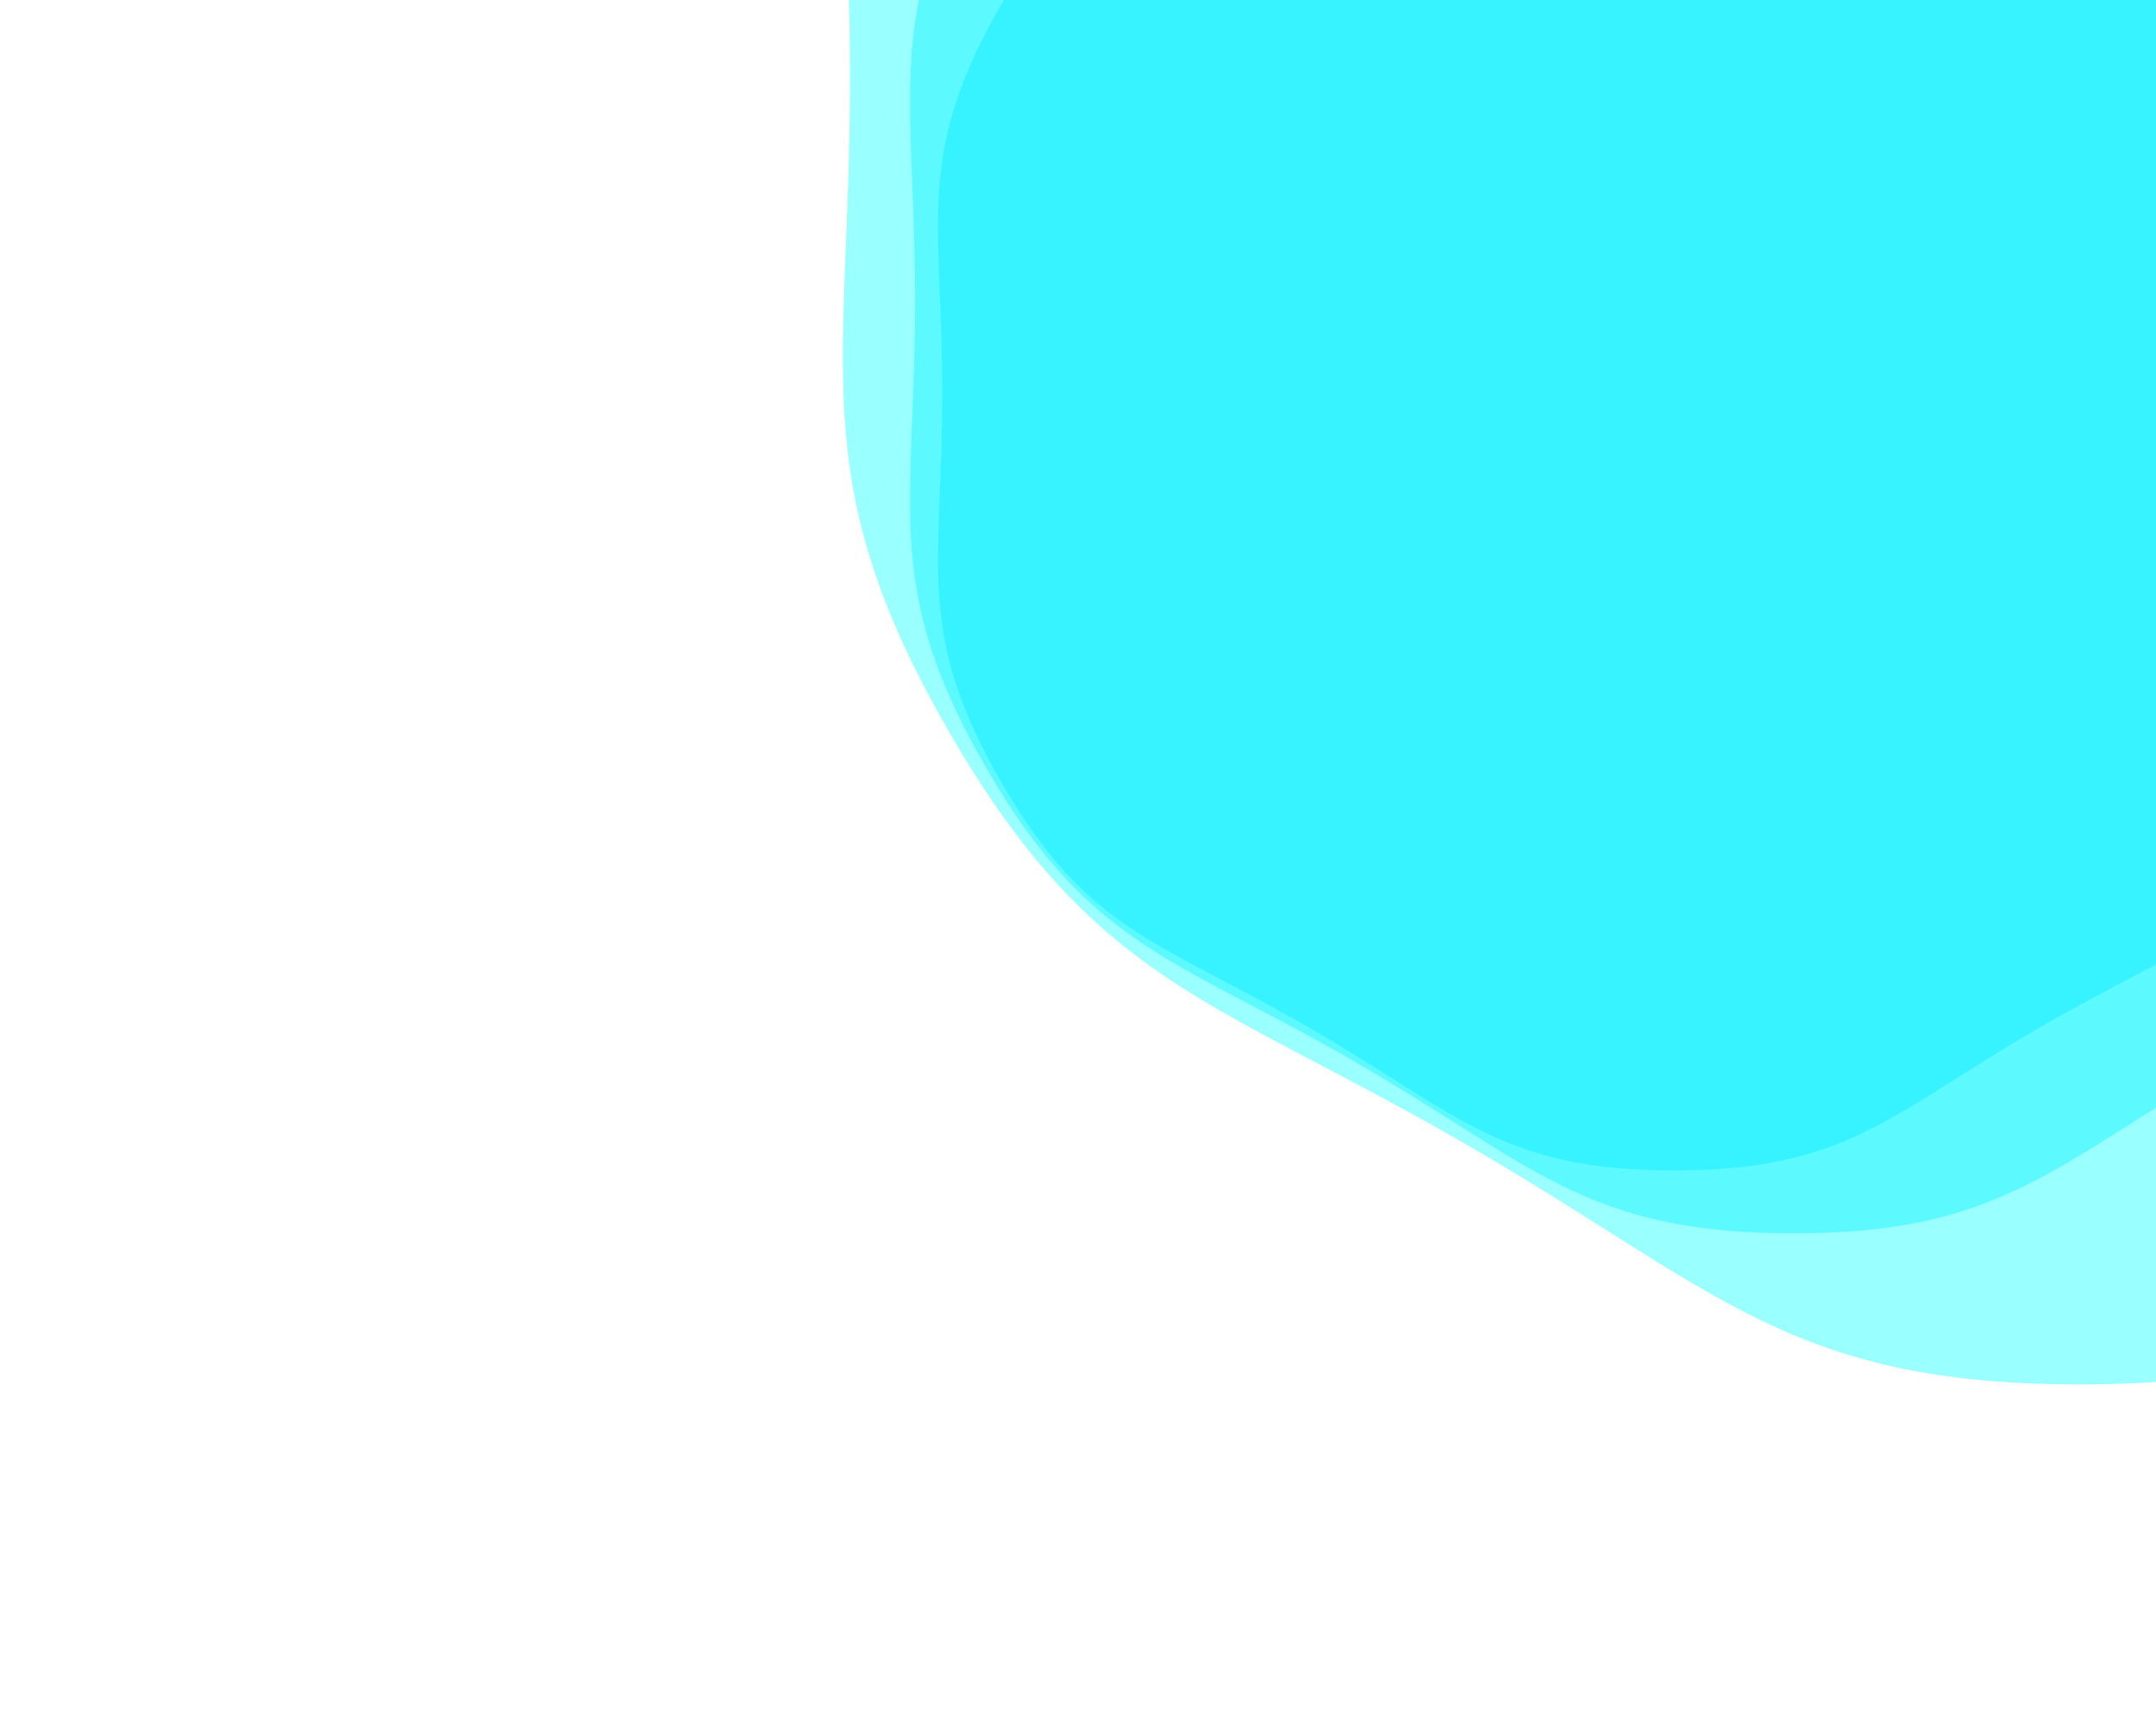 <?xml version="1.0" encoding="utf-8"?>
<svg xmlns="http://www.w3.org/2000/svg" xmlns:xlink="http://www.w3.org/1999/xlink" style="margin: auto; background: rgb(241, 242, 243); display: block; z-index: 1; position: relative; shape-rendering: auto;" width="1673" height="1328" preserveAspectRatio="xMidYMid" viewBox="0 0 1673 1328">
<g transform="translate(836.5,664) scale(1,1) translate(-836.5,-664)"><g transform="translate(1299.175,305.112) scale(100)" opacity="0.4">
  <path d="M5.68 0 C5.68 1.347 5.897 1.849 5.223 3.016 S4.006 4.245 2.84 4.919 S1.347 6.031 3.693023456189773e-16 6.031 S-1.674 5.592 -2.84 4.919 S-4.55 4.182 -5.223 3.016 S-5.68 1.347 -5.68 6.955791752435105e-16 S-5.897 -1.849 -5.223 -3.016 S-4.006 -4.245 -2.84 -4.919 S-1.347 -6.031 -1.1079070368569319e-15 -6.031 S1.674 -5.592 2.84 -4.919 S4.55 -4.182 5.223 -3.016 S5.68 -1.347 5.68 -1.391158350487021e-15" fill="#00d0ff" stroke-width="0">
    <animateTransform attributeName="transform" type="rotate" dur="10s" repeatCount="indefinite" values="0;60"></animateTransform>
  </path>
</g><g transform="translate(1391.71,233.335) scale(100)" opacity="0.4">
  <path d="M6.816 0 C6.816 1.616 7.076 2.219 6.268 3.619 S4.808 5.095 3.408 5.903 S1.616 7.237 4.431628147427728e-16 7.237 S-2.008 6.711 -3.408 5.903 S-5.46 5.018 -6.268 3.619 S-6.816 1.616 -6.816 8.346950102922127e-16 S-7.076 -2.219 -6.268 -3.619 S-4.808 -5.095 -3.408 -5.903 S-1.616 -7.237 -1.3294884442283182e-15 -7.237 S2.008 -6.711 3.408 -5.903 S5.46 -5.018 6.268 -3.619 S6.816 -1.616 6.816 -1.6693900205844253e-15" fill="#00e8ff" stroke-width="0">
    <animateTransform attributeName="transform" type="rotate" dur="5s" repeatCount="indefinite" values="0;60"></animateTransform>
  </path>
</g><g transform="translate(1613.794,61.069) scale(100)" opacity="0.4">
  <path d="M9.542 0 C9.542 2.263 9.906 3.107 8.775 5.066 S6.731 7.132 4.771 8.264 S2.263 10.132 6.204279406398818e-16 10.132 S-2.812 9.395 -4.771 8.264 S-7.644 7.026 -8.775 5.066 S-9.542 2.263 -9.542 1.1685730144090978e-15 S-9.906 -3.107 -8.775 -5.066 S-6.731 -7.132 -4.771 -8.264 S-2.263 -10.132 -1.8612838219196455e-15 -10.132 S2.812 -9.395 4.771 -8.264 S7.644 -7.026 8.775 -5.066 S9.542 -2.263 9.542 -2.3371460288181957e-15" fill="#00ffff" stroke-width="0">
    <animateTransform attributeName="transform" type="rotate" dur="3.333s" repeatCount="indefinite" values="0;60"></animateTransform>
  </path>
</g></g>
</svg>